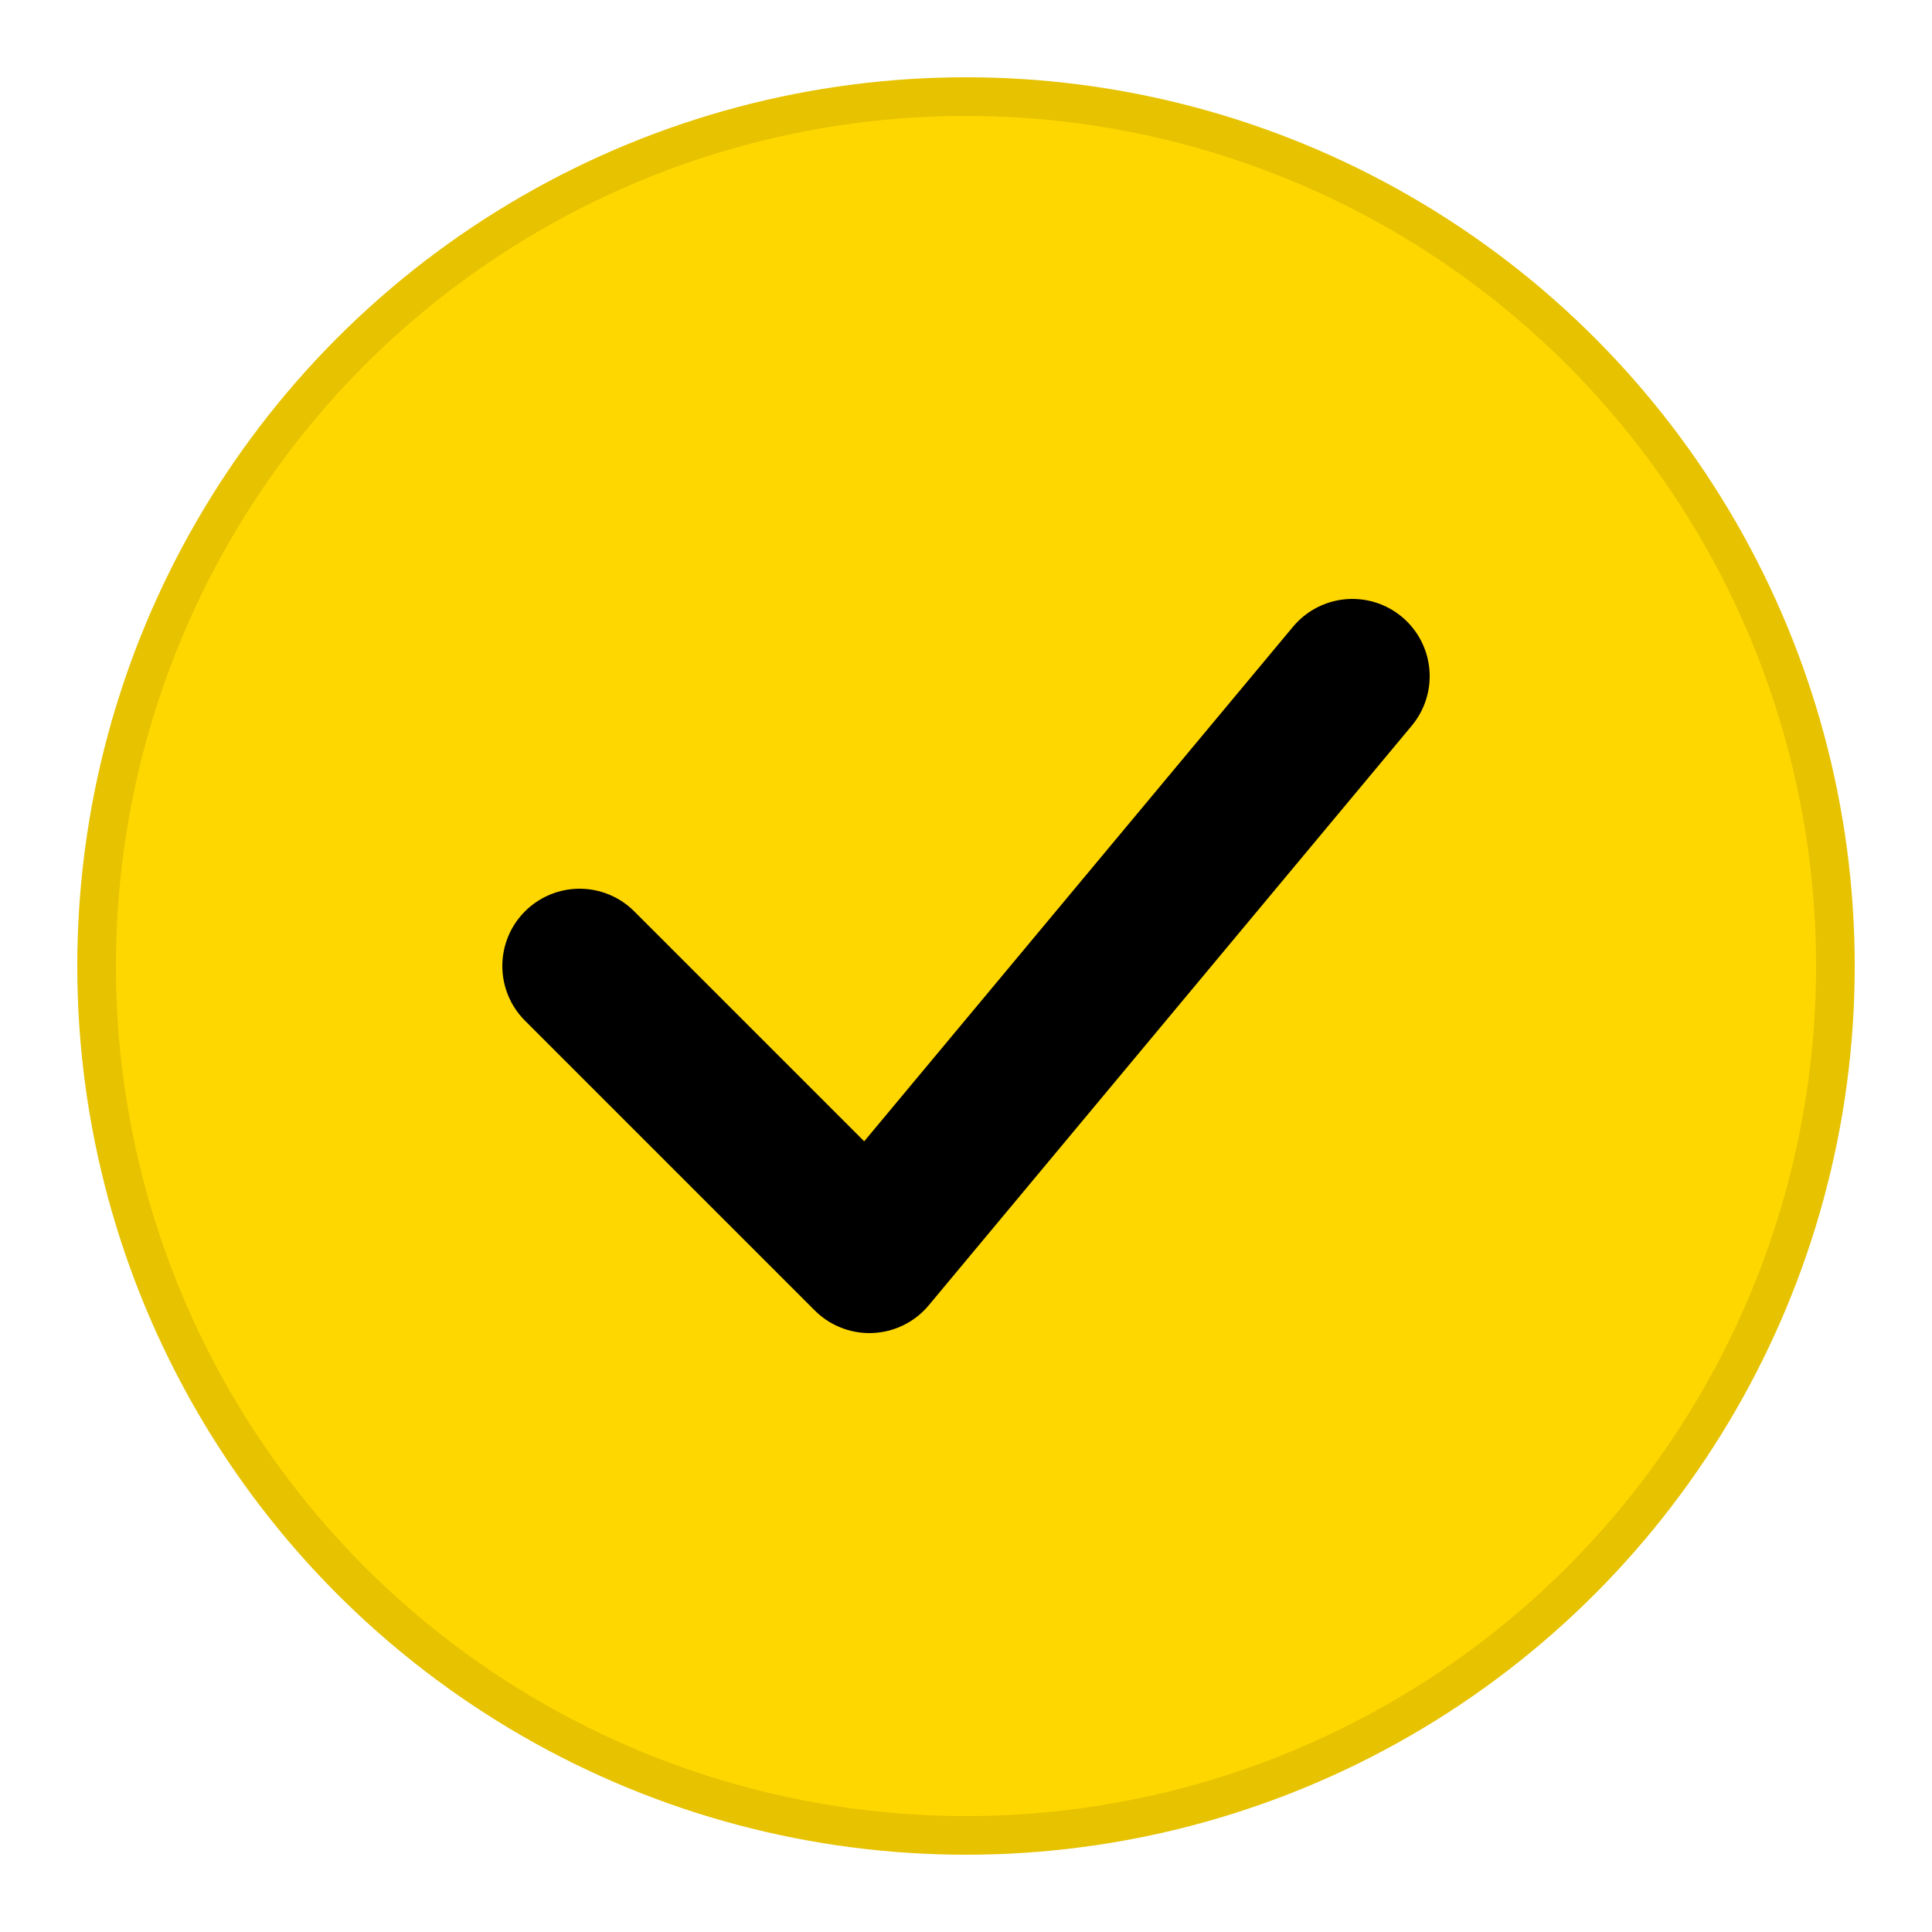 <svg xmlns="http://www.w3.org/2000/svg" viewBox="0 0 100 100">
  <!-- Círculo amarillo -->
  <circle cx="50" cy="50" r="45" fill="#FFD700" stroke="#E6C200" stroke-width="2"/>
  
  <!-- Paloma de check negra -->
  <path d="M30 50 L45 65 L70 35" 
        fill="none" 
        stroke="black" 
        stroke-width="8" 
        stroke-linecap="round" 
        stroke-linejoin="round"/>
</svg>
